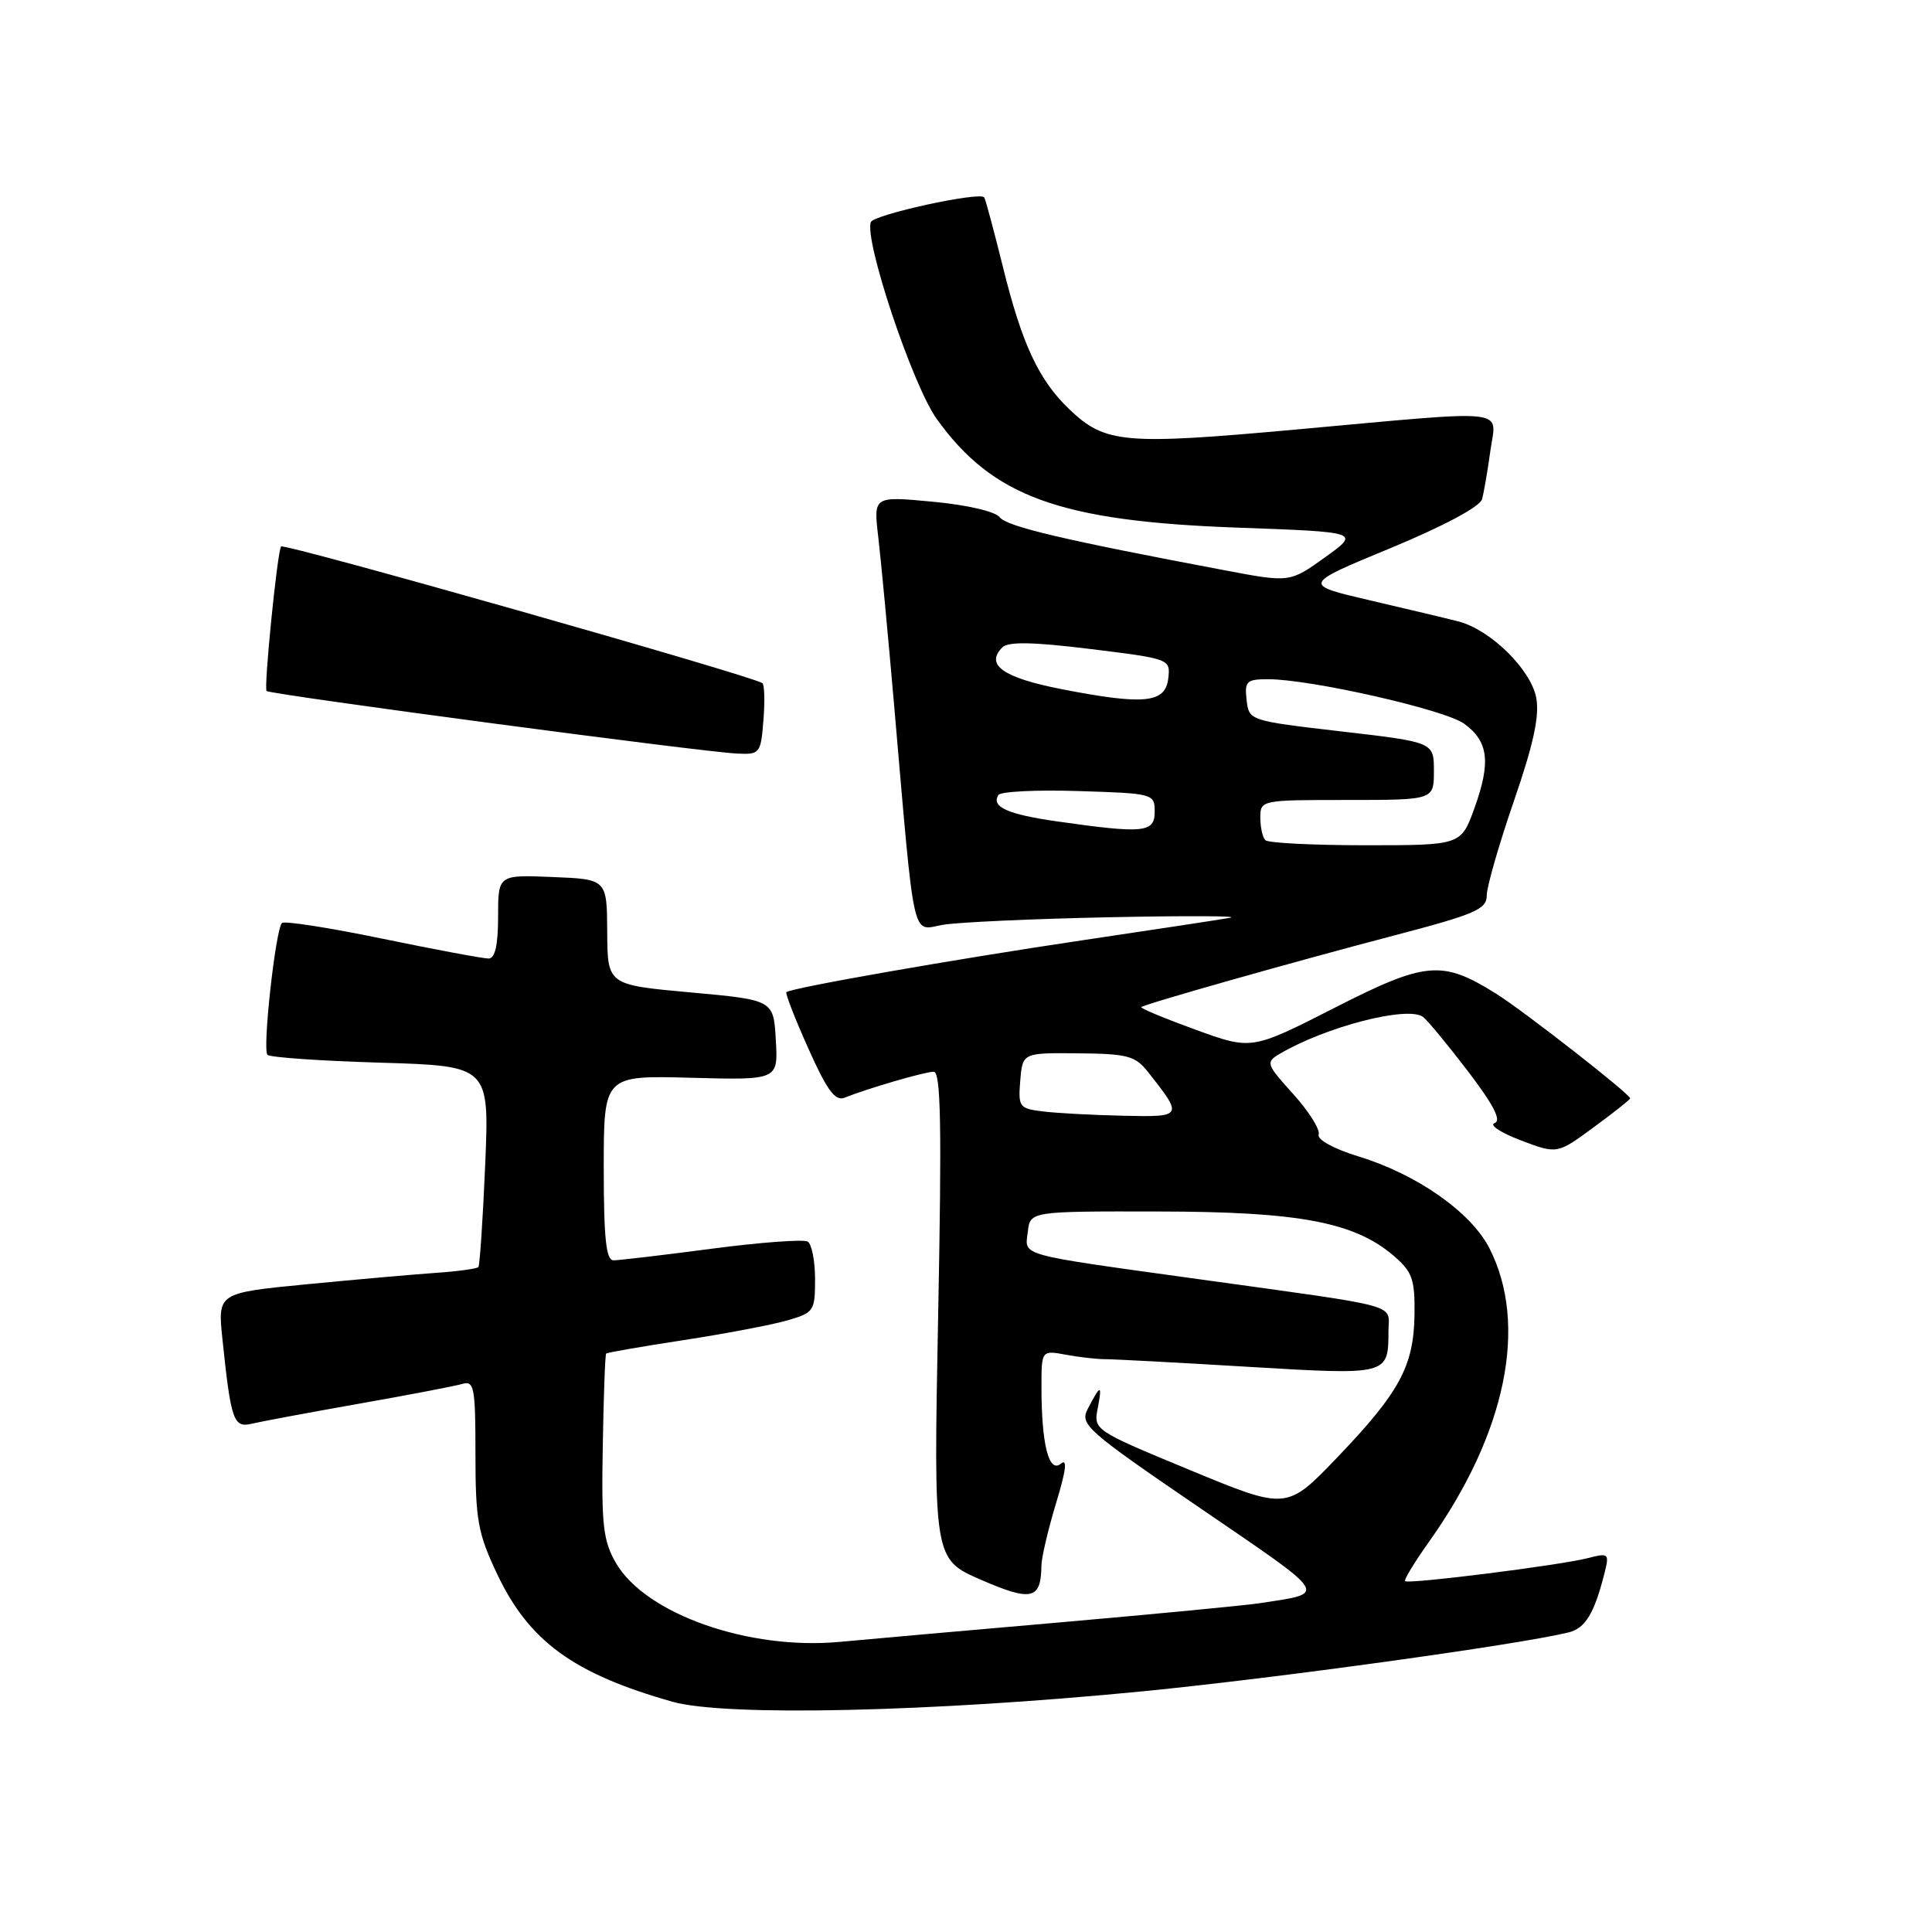 <?xml version="1.0" encoding="UTF-8" standalone="no"?>
<!DOCTYPE svg PUBLIC "-//W3C//DTD SVG 1.1//EN" "http://www.w3.org/Graphics/SVG/1.1/DTD/svg11.dtd" >
<svg xmlns="http://www.w3.org/2000/svg" xmlns:xlink="http://www.w3.org/1999/xlink" version="1.1" viewBox="0 0 256 256">
 <g >
 <path fill="currentColor"
d=" M 151.50 224.10 C 168.99 222.38 201.08 217.95 207.82 216.31 C 210.07 215.77 211.27 213.78 212.64 208.31 C 213.25 205.85 213.13 205.75 210.39 206.46 C 206.77 207.40 186.61 209.94 186.18 209.51 C 186.01 209.34 187.42 207.01 189.31 204.35 C 199.57 189.95 202.54 175.52 197.34 165.37 C 194.91 160.63 187.77 155.61 180.06 153.25 C 176.68 152.21 174.50 151.01 174.73 150.32 C 174.94 149.67 173.43 147.26 171.36 144.97 C 167.77 141.01 167.69 140.75 169.55 139.65 C 175.64 136.05 186.49 133.25 188.55 134.74 C 189.12 135.16 191.80 138.40 194.50 141.93 C 197.92 146.42 198.99 148.50 198.04 148.82 C 197.30 149.07 198.86 150.09 201.51 151.10 C 206.33 152.93 206.33 152.93 211.16 149.38 C 213.82 147.43 216.00 145.70 216.00 145.54 C 216.00 144.97 201.93 133.98 198.26 131.68 C 191.08 127.18 188.94 127.37 176.78 133.57 C 165.84 139.14 165.84 139.14 158.39 136.43 C 154.30 134.94 151.08 133.60 151.23 133.45 C 151.66 133.04 171.32 127.47 184.75 123.95 C 195.48 121.14 197.00 120.48 197.00 118.66 C 197.00 117.51 198.62 111.89 200.59 106.17 C 203.20 98.61 204.01 94.87 203.56 92.46 C 202.85 88.69 197.46 83.41 193.23 82.34 C 191.73 81.95 186.46 80.70 181.53 79.55 C 172.56 77.46 172.56 77.46 184.25 72.63 C 191.31 69.70 196.11 67.14 196.38 66.14 C 196.63 65.24 197.12 62.36 197.48 59.75 C 198.26 54.02 200.70 54.29 171.67 56.92 C 148.95 58.98 146.46 58.76 141.73 54.27 C 137.65 50.39 135.42 45.62 132.89 35.36 C 131.68 30.49 130.57 26.34 130.41 26.15 C 129.78 25.37 115.77 28.43 115.39 29.43 C 114.49 31.82 120.93 51.07 124.12 55.51 C 131.52 65.83 140.44 69.06 163.87 69.91 C 180.24 70.50 180.24 70.50 175.57 73.85 C 170.90 77.20 170.90 77.20 162.20 75.55 C 140.86 71.53 133.43 69.77 132.47 68.54 C 131.87 67.77 128.12 66.90 123.59 66.48 C 115.74 65.74 115.74 65.74 116.37 71.12 C 116.72 74.08 117.67 84.15 118.48 93.50 C 121.25 125.48 120.76 123.28 124.90 122.55 C 126.88 122.20 136.82 121.75 147.00 121.54 C 157.18 121.33 164.38 121.36 163.00 121.61 C 161.62 121.86 152.85 123.19 143.50 124.58 C 126.45 127.11 104.76 130.91 104.20 131.47 C 104.04 131.63 105.34 134.99 107.11 138.93 C 109.58 144.47 110.67 145.95 111.91 145.45 C 114.98 144.22 122.51 142.02 123.72 142.01 C 124.67 142.00 124.80 149.19 124.31 174.30 C 123.69 206.60 123.69 206.60 130.01 209.34 C 136.68 212.24 137.94 211.94 137.99 207.50 C 138.00 206.40 138.88 202.66 139.93 199.19 C 141.27 194.79 141.46 193.20 140.56 193.95 C 138.98 195.26 138.00 191.37 138.00 183.83 C 138.00 178.91 138.00 178.91 141.25 179.51 C 143.04 179.84 145.40 180.11 146.50 180.10 C 147.60 180.10 156.11 180.55 165.40 181.11 C 183.99 182.22 183.96 182.23 183.98 176.36 C 184.00 172.70 186.17 173.29 159.00 169.52 C 134.50 166.12 135.81 166.48 136.19 163.22 C 136.50 160.50 136.50 160.50 153.50 160.53 C 172.18 160.55 179.49 161.94 184.71 166.43 C 187.14 168.52 187.49 169.53 187.43 174.17 C 187.34 181.00 185.46 184.49 177.19 193.12 C 170.50 200.10 170.50 200.10 157.70 194.80 C 144.94 189.52 144.89 189.49 145.46 186.57 C 146.07 183.37 145.85 183.39 144.13 186.69 C 143.06 188.76 143.94 189.53 159.11 199.89 C 176.33 211.65 175.95 211.04 167.00 212.42 C 165.07 212.72 153.15 213.86 140.50 214.97 C 127.85 216.07 114.73 217.23 111.35 217.55 C 99.27 218.70 85.56 213.89 81.62 207.11 C 79.92 204.19 79.68 202.08 79.87 191.66 C 79.98 185.02 80.18 179.48 80.32 179.35 C 80.45 179.22 85.04 178.42 90.53 177.58 C 96.01 176.74 102.19 175.57 104.25 174.98 C 107.85 173.95 108.00 173.73 108.00 169.51 C 108.00 167.10 107.56 164.85 107.03 164.52 C 106.50 164.19 100.78 164.61 94.32 165.46 C 87.87 166.31 82.00 167.00 81.29 167.00 C 80.31 167.00 80.00 164.09 80.00 154.75 C 80.00 142.50 80.00 142.50 91.55 142.81 C 103.11 143.12 103.11 143.12 102.80 137.81 C 102.50 132.50 102.50 132.50 91.50 131.50 C 80.50 130.50 80.50 130.50 80.46 123.50 C 80.42 116.50 80.42 116.50 73.21 116.21 C 66.00 115.91 66.00 115.91 66.00 121.46 C 66.00 125.22 65.60 127.00 64.75 127.01 C 64.06 127.02 57.74 125.84 50.71 124.39 C 43.68 122.93 37.67 122.00 37.36 122.30 C 36.51 123.16 34.75 139.09 35.44 139.77 C 35.77 140.11 42.53 140.58 50.45 140.81 C 64.84 141.25 64.84 141.25 64.29 154.37 C 63.98 161.59 63.57 167.68 63.39 167.89 C 63.20 168.11 60.67 168.46 57.77 168.66 C 54.87 168.86 47.18 169.54 40.67 170.17 C 28.84 171.32 28.84 171.32 29.47 177.41 C 30.60 188.23 30.94 189.23 33.35 188.65 C 34.53 188.37 40.90 187.18 47.50 186.01 C 54.10 184.85 60.29 183.66 61.25 183.38 C 62.83 182.91 63.00 183.80 63.00 192.68 C 63.00 201.41 63.32 203.17 65.86 208.54 C 70.09 217.48 75.99 221.78 89.11 225.49 C 96.11 227.47 123.33 226.86 151.50 224.10 Z  M 101.16 95.41 C 101.36 92.89 101.30 90.69 101.01 90.51 C 99.24 89.43 37.70 71.96 37.25 72.41 C 36.76 72.91 34.91 91.39 35.33 91.57 C 36.72 92.15 93.02 99.64 97.65 99.85 C 100.70 100.00 100.81 99.85 101.16 95.41 Z  M 138.19 147.27 C 135.06 146.89 134.90 146.68 135.19 143.18 C 135.50 139.50 135.50 139.50 142.86 139.57 C 149.42 139.63 150.43 139.90 152.14 142.07 C 156.79 147.97 156.77 148.02 148.79 147.84 C 144.78 147.75 140.01 147.50 138.19 147.27 Z  M 167.67 111.33 C 167.30 110.97 167.00 109.62 167.00 108.33 C 167.00 106.02 167.12 106.00 178.50 106.00 C 190.00 106.00 190.00 106.00 190.00 102.17 C 190.00 98.34 190.00 98.34 177.75 96.92 C 165.53 95.50 165.50 95.49 165.18 92.75 C 164.90 90.26 165.17 90.00 168.03 90.00 C 173.67 90.00 191.43 94.03 194.00 95.89 C 197.23 98.23 197.57 100.97 195.38 107.06 C 193.60 112.00 193.60 112.00 180.97 112.00 C 174.02 112.00 168.03 111.70 167.67 111.33 Z  M 140.00 108.83 C 133.50 107.90 131.32 106.91 132.29 105.34 C 132.57 104.88 137.35 104.64 142.90 104.82 C 152.85 105.13 153.00 105.17 153.00 107.57 C 153.00 110.34 151.58 110.48 140.00 108.83 Z  M 140.68 91.32 C 132.92 89.80 130.50 88.10 132.82 85.78 C 133.60 85.00 136.88 85.06 144.51 86.00 C 155.04 87.30 155.10 87.32 154.80 89.90 C 154.42 93.17 151.63 93.45 140.68 91.32 Z "/>
</g>
</svg>